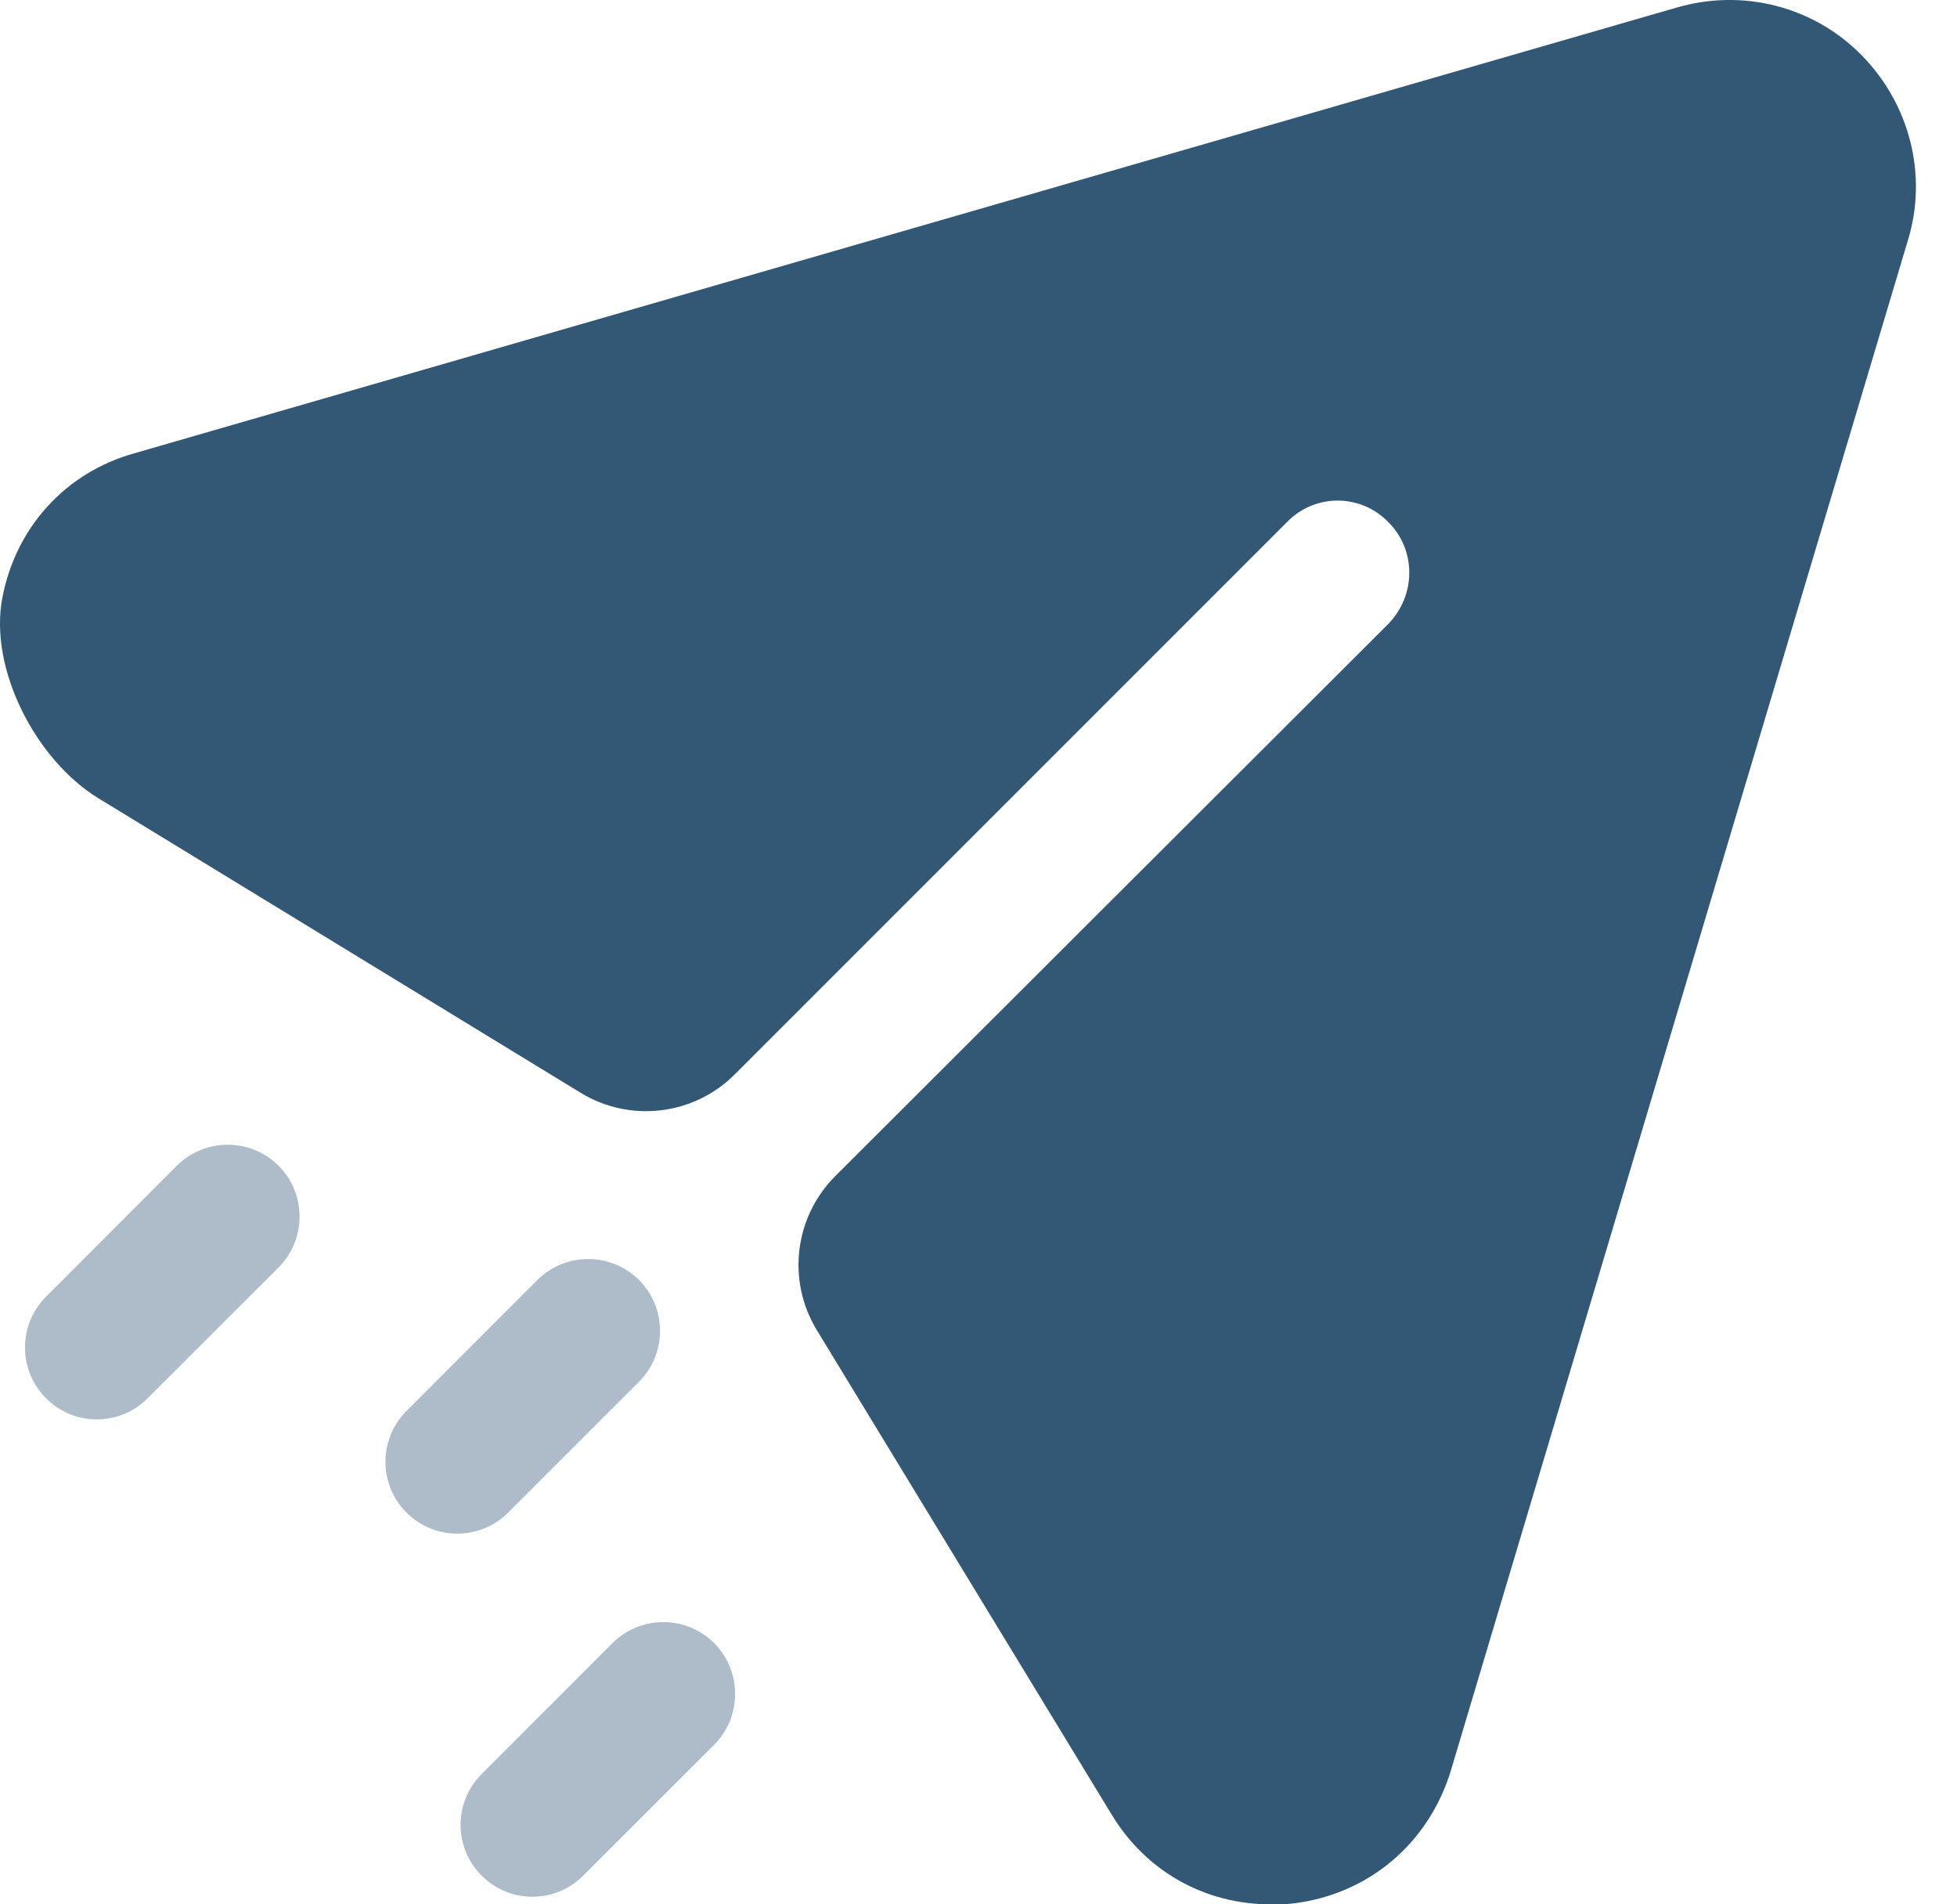 <svg width="37" height="36" viewBox="0 0 37 36" fill="none" xmlns="http://www.w3.org/2000/svg">
<path d="M35.201 1.048C34.295 0.122 32.954 -0.221 31.704 0.142L2.55 8.566C1.231 8.932 0.296 9.977 0.044 11.303C-0.213 12.655 0.686 14.373 1.86 15.09L10.976 20.657C11.911 21.229 13.117 21.086 13.891 20.311L24.33 9.872C24.855 9.327 25.725 9.327 26.25 9.872C26.776 10.396 26.776 11.249 26.25 11.793L15.794 22.231C15.018 23.007 14.873 24.21 15.444 25.146L21.014 34.297C21.666 35.382 22.789 36 24.021 36C24.166 36 24.33 36 24.474 35.98C25.888 35.801 27.011 34.839 27.428 33.48L36.071 4.545C36.451 3.313 36.107 1.972 35.201 1.048Z" fill="#325876"/>
<path opacity="0.4" d="M13.502 31.062C14.031 31.593 14.031 32.453 13.502 32.984L11.027 35.457C10.762 35.724 10.414 35.856 10.066 35.856C9.718 35.856 9.37 35.724 9.106 35.457C8.575 34.926 8.575 34.068 9.106 33.537L11.579 31.062C12.11 30.532 12.971 30.532 13.502 31.062ZM12.082 24.198C12.611 24.729 12.611 25.59 12.082 26.12L9.607 28.594C9.342 28.86 8.994 28.992 8.646 28.992C8.298 28.992 7.95 28.86 7.686 28.594C7.155 28.063 7.155 27.204 7.686 26.673L10.159 24.198C10.69 23.669 11.551 23.669 12.082 24.198ZM5.267 22.037C5.796 22.568 5.796 23.429 5.267 23.96L2.791 26.433C2.527 26.7 2.179 26.832 1.831 26.832C1.483 26.832 1.135 26.7 0.871 26.433C0.34 25.902 0.34 25.043 0.871 24.512L3.344 22.037C3.875 21.508 4.736 21.508 5.267 22.037Z" fill="#325876"/>
</svg>
